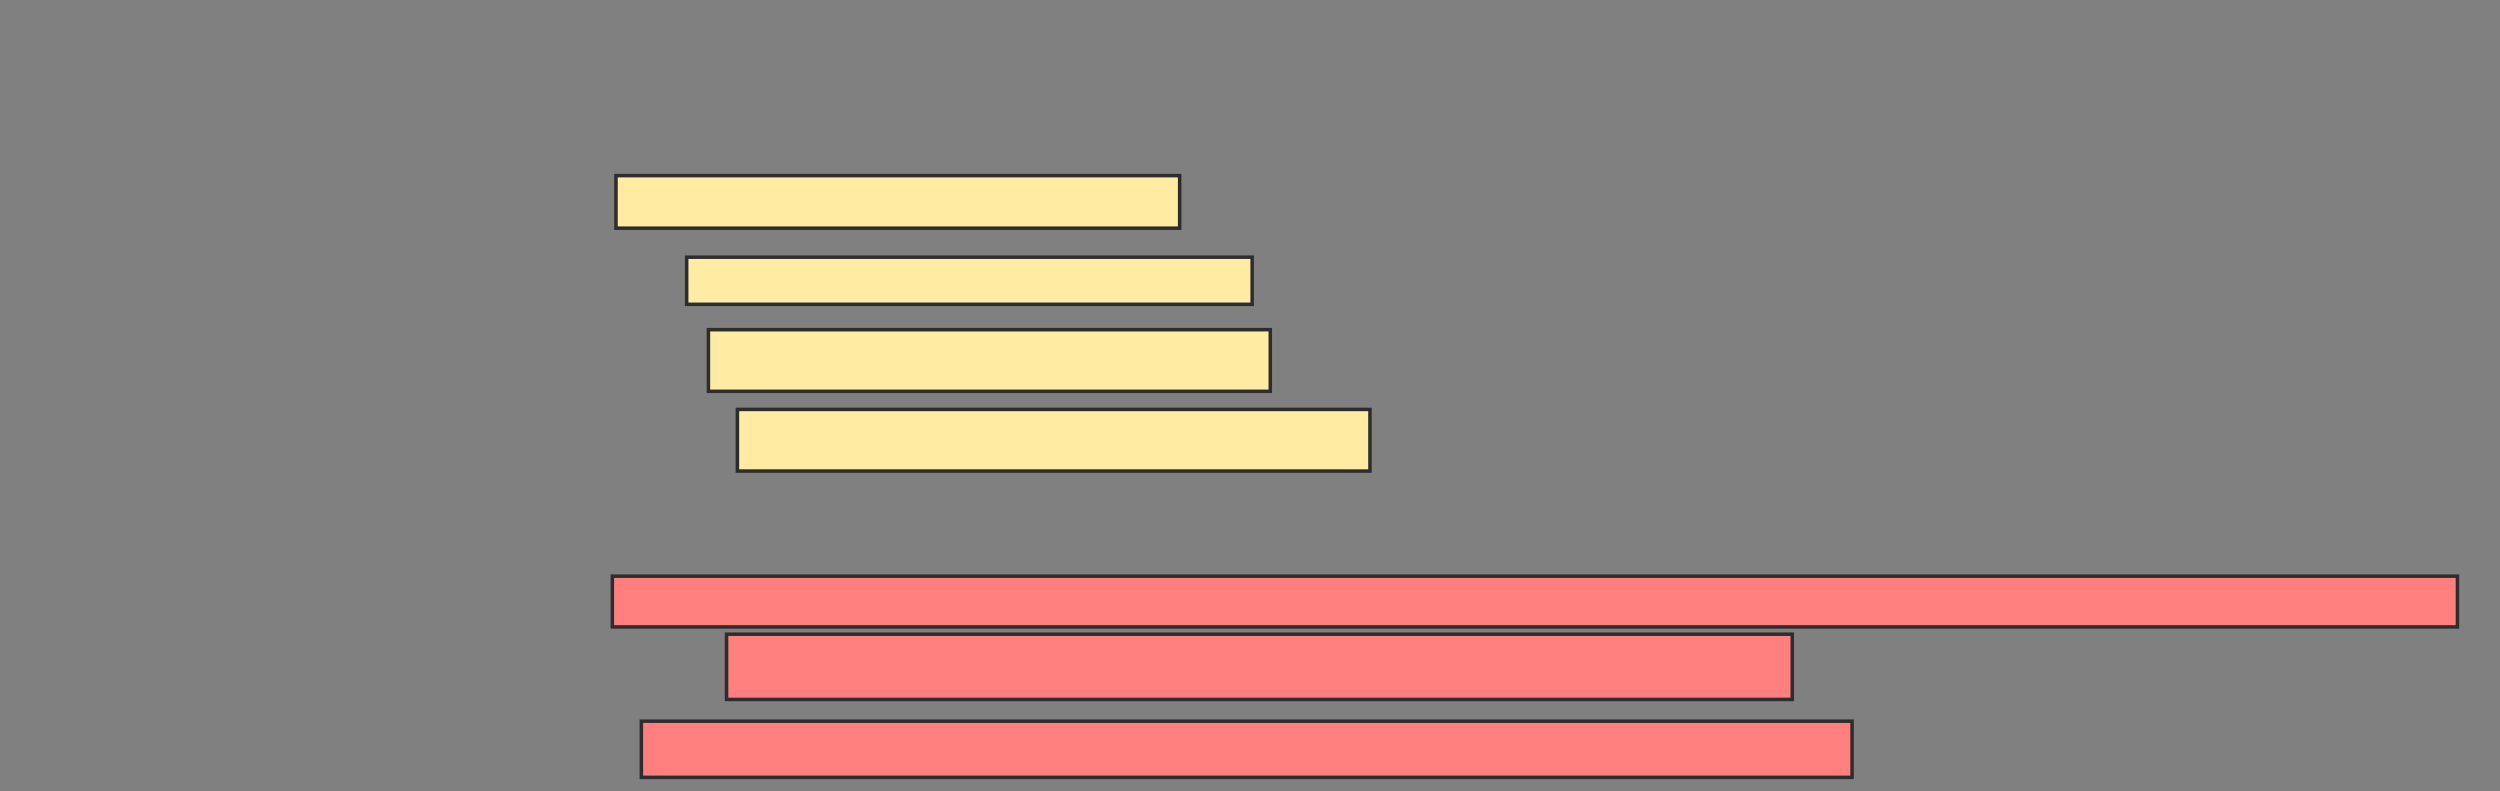 <svg xmlns="http://www.w3.org/2000/svg" width="711" height="225">
 <rect width="100%" height="100%" fill="#808080" stroke="none"/>
 <!-- Created with Image Occlusion Enhanced -->
 <g>
  <title>Labels</title>
 </g>
 <g>
  <title>Masks</title>
  <g id="766c9fb8e310454ca781a8e793695447-ao-1">
   <rect height="14.948" width="160.309" y="49.948" x="175.186" stroke="#2D2D2D" fill="#FFEBA2"/>
   <rect height="13.402" width="160.825" y="73.144" x="195.289" stroke="#2D2D2D" fill="#FFEBA2"/>
   <rect height="17.526" width="159.794" y="93.763" x="201.474" stroke="#2D2D2D" fill="#FFEBA2"/>
   <rect height="17.526" width="179.897" y="116.443" x="209.722" stroke="#2D2D2D" fill="#FFEBA2"/>
  </g>
  <g id="766c9fb8e310454ca781a8e793695447-ao-2" class="qshape">
   <rect height="14.433" width="524.742" y="163.866" x="174.155" stroke="#2D2D2D" fill="#FF7E7E" class="qshape"/>
   <rect height="18.557" width="303.093" y="180.361" x="206.629" stroke="#2D2D2D" fill="#FF7E7E" class="qshape"/>
   <rect height="15.979" width="344.33" y="205.103" x="182.402" stroke="#2D2D2D" fill="#FF7E7E" class="qshape"/>
  </g>
 </g>
</svg>
